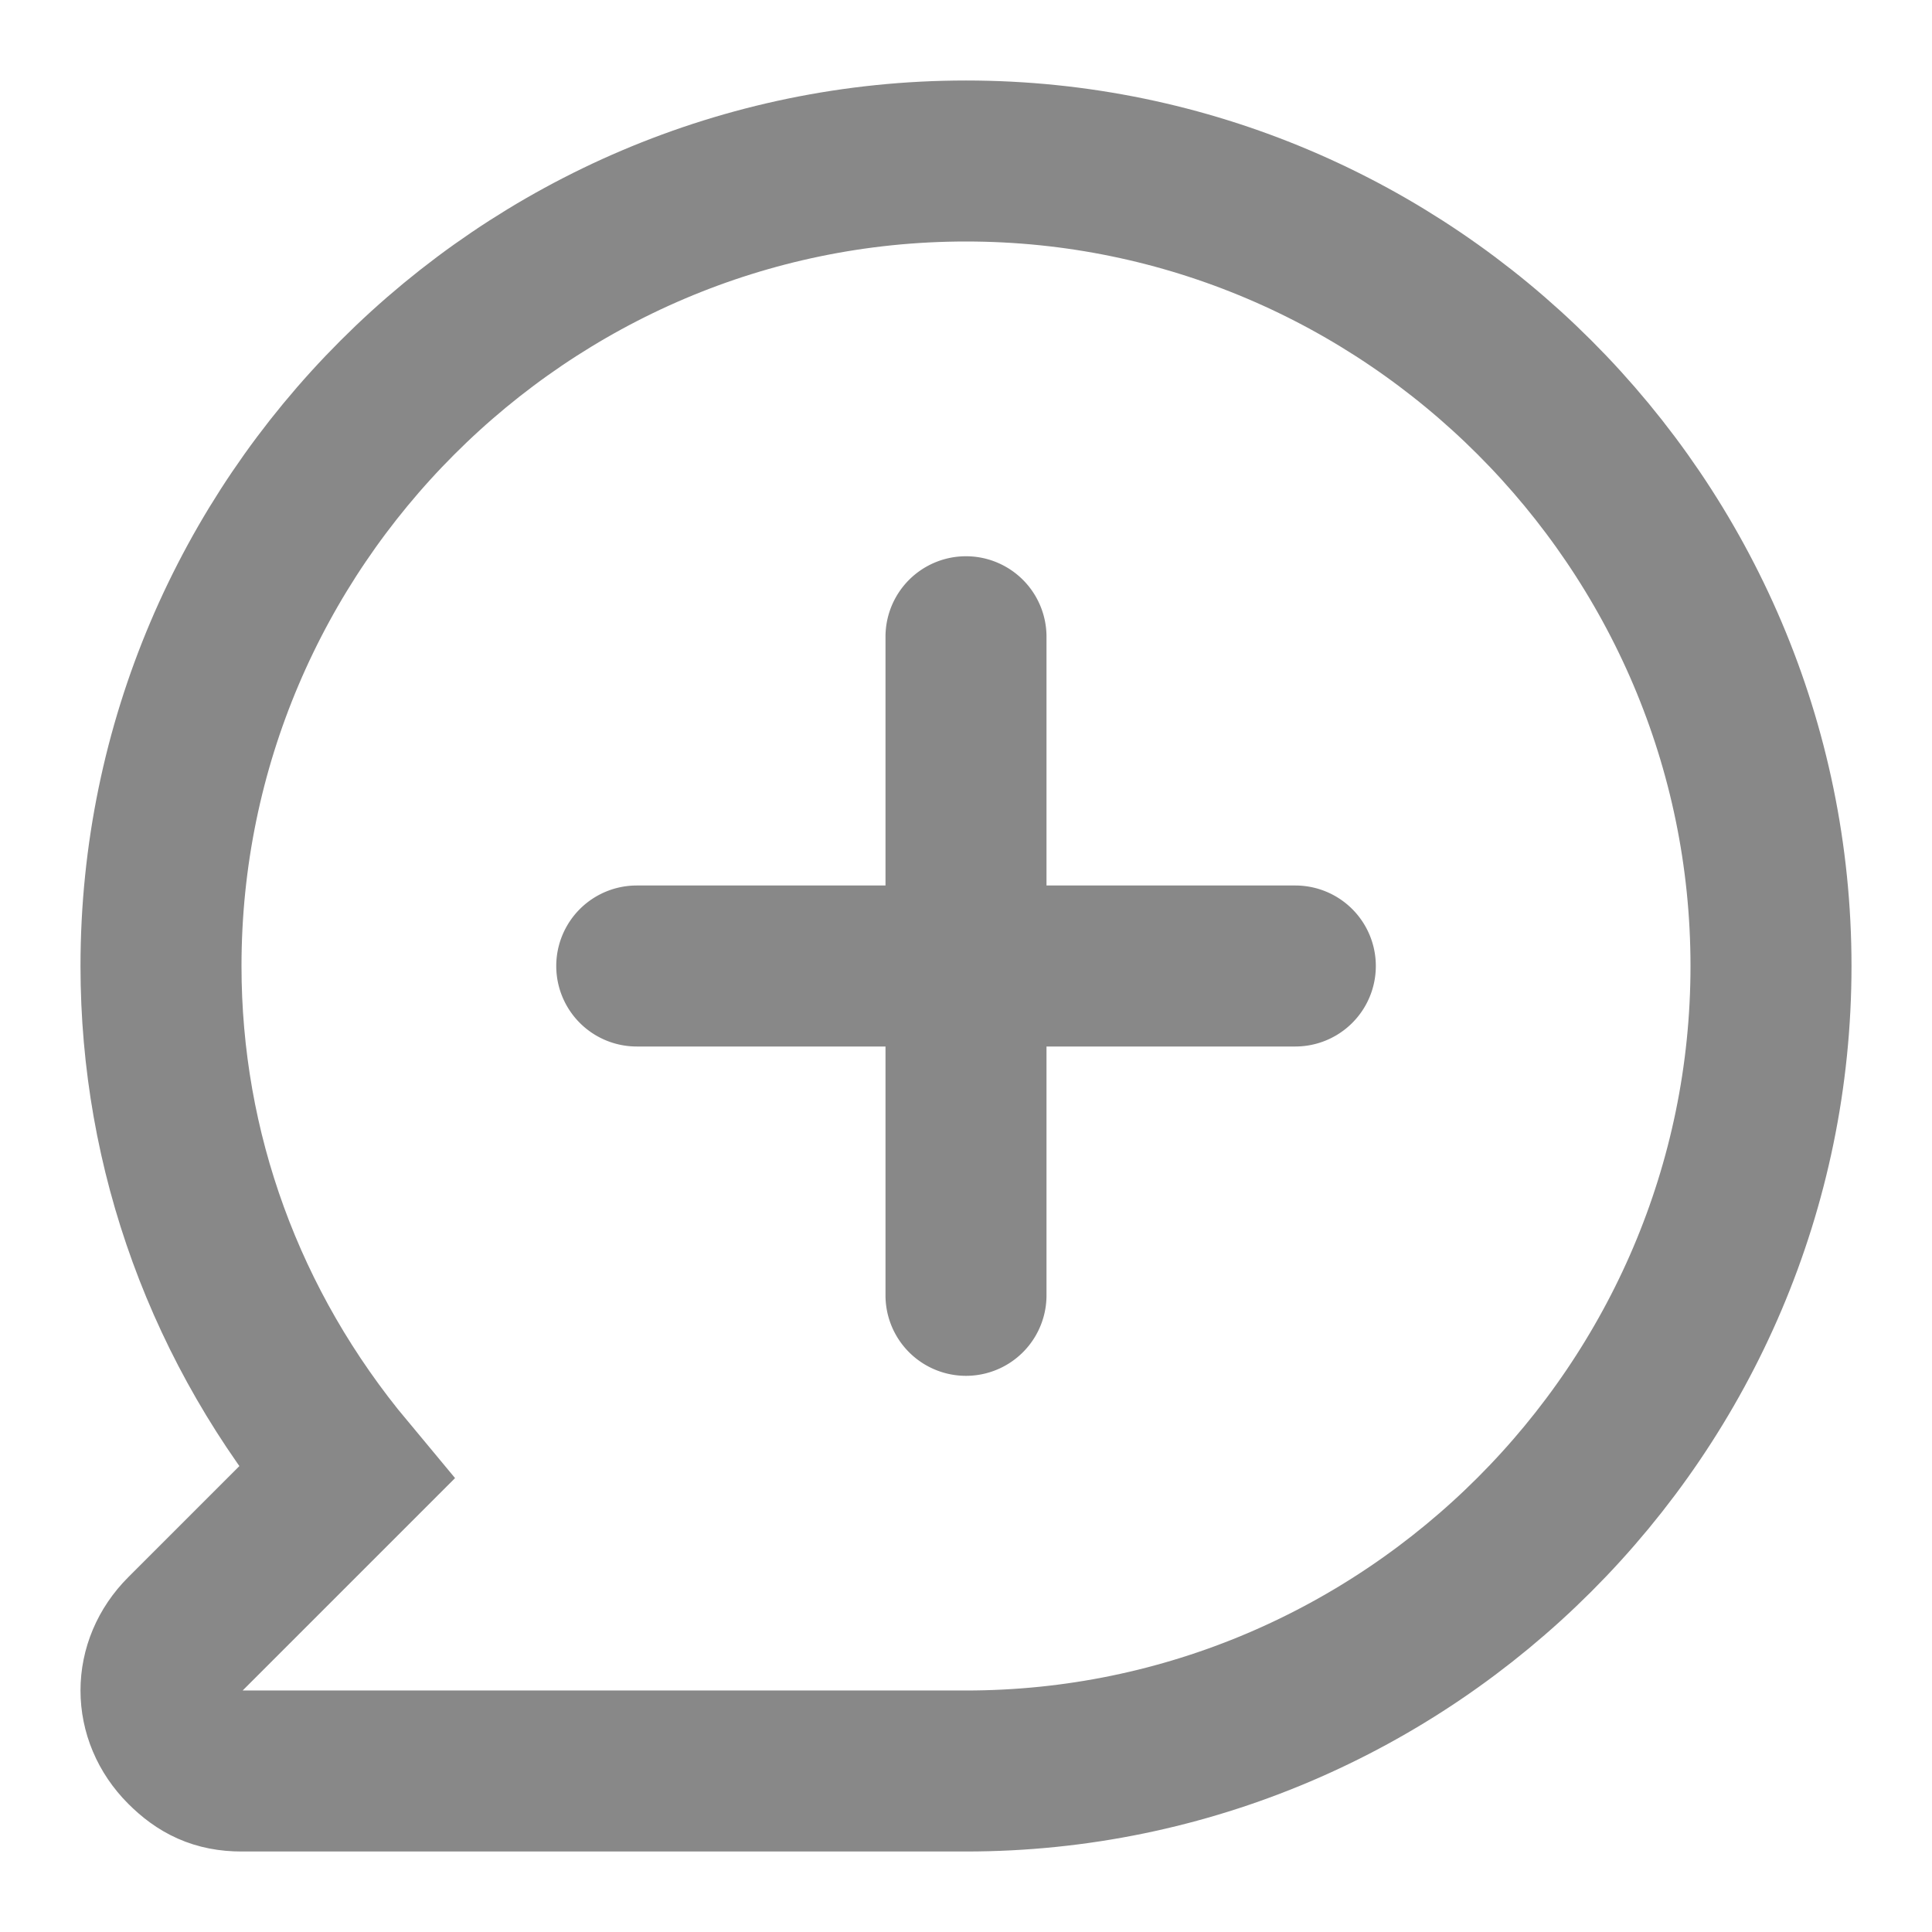 <svg width="24" height="24" viewBox="0 0 24 24" fill="none" xmlns="http://www.w3.org/2000/svg">
	<path d="M12 2C6.5 2 2 6.5 2 12c0 2.3.8 4.5 2.3 6.3l-2 2c-.4.4-.4 1 0 1.4.2.2.4.3.7.3h9c5.5 0 10-4.5 10-10S17.5 2 12 2z" stroke="#888" stroke-width="2"/>
	<path  fill-rule="evenodd" clip-rule="evenodd" d="M13 7.91a1 1 0 1 0-2 0V11H7.91a1 1 0 1 0 0 2H11v3.091a1 1 0 1 0 2 0V13h3.091a1 1 0 1 0 0-2H13V7.91z" fill="#888"/>
</svg>

